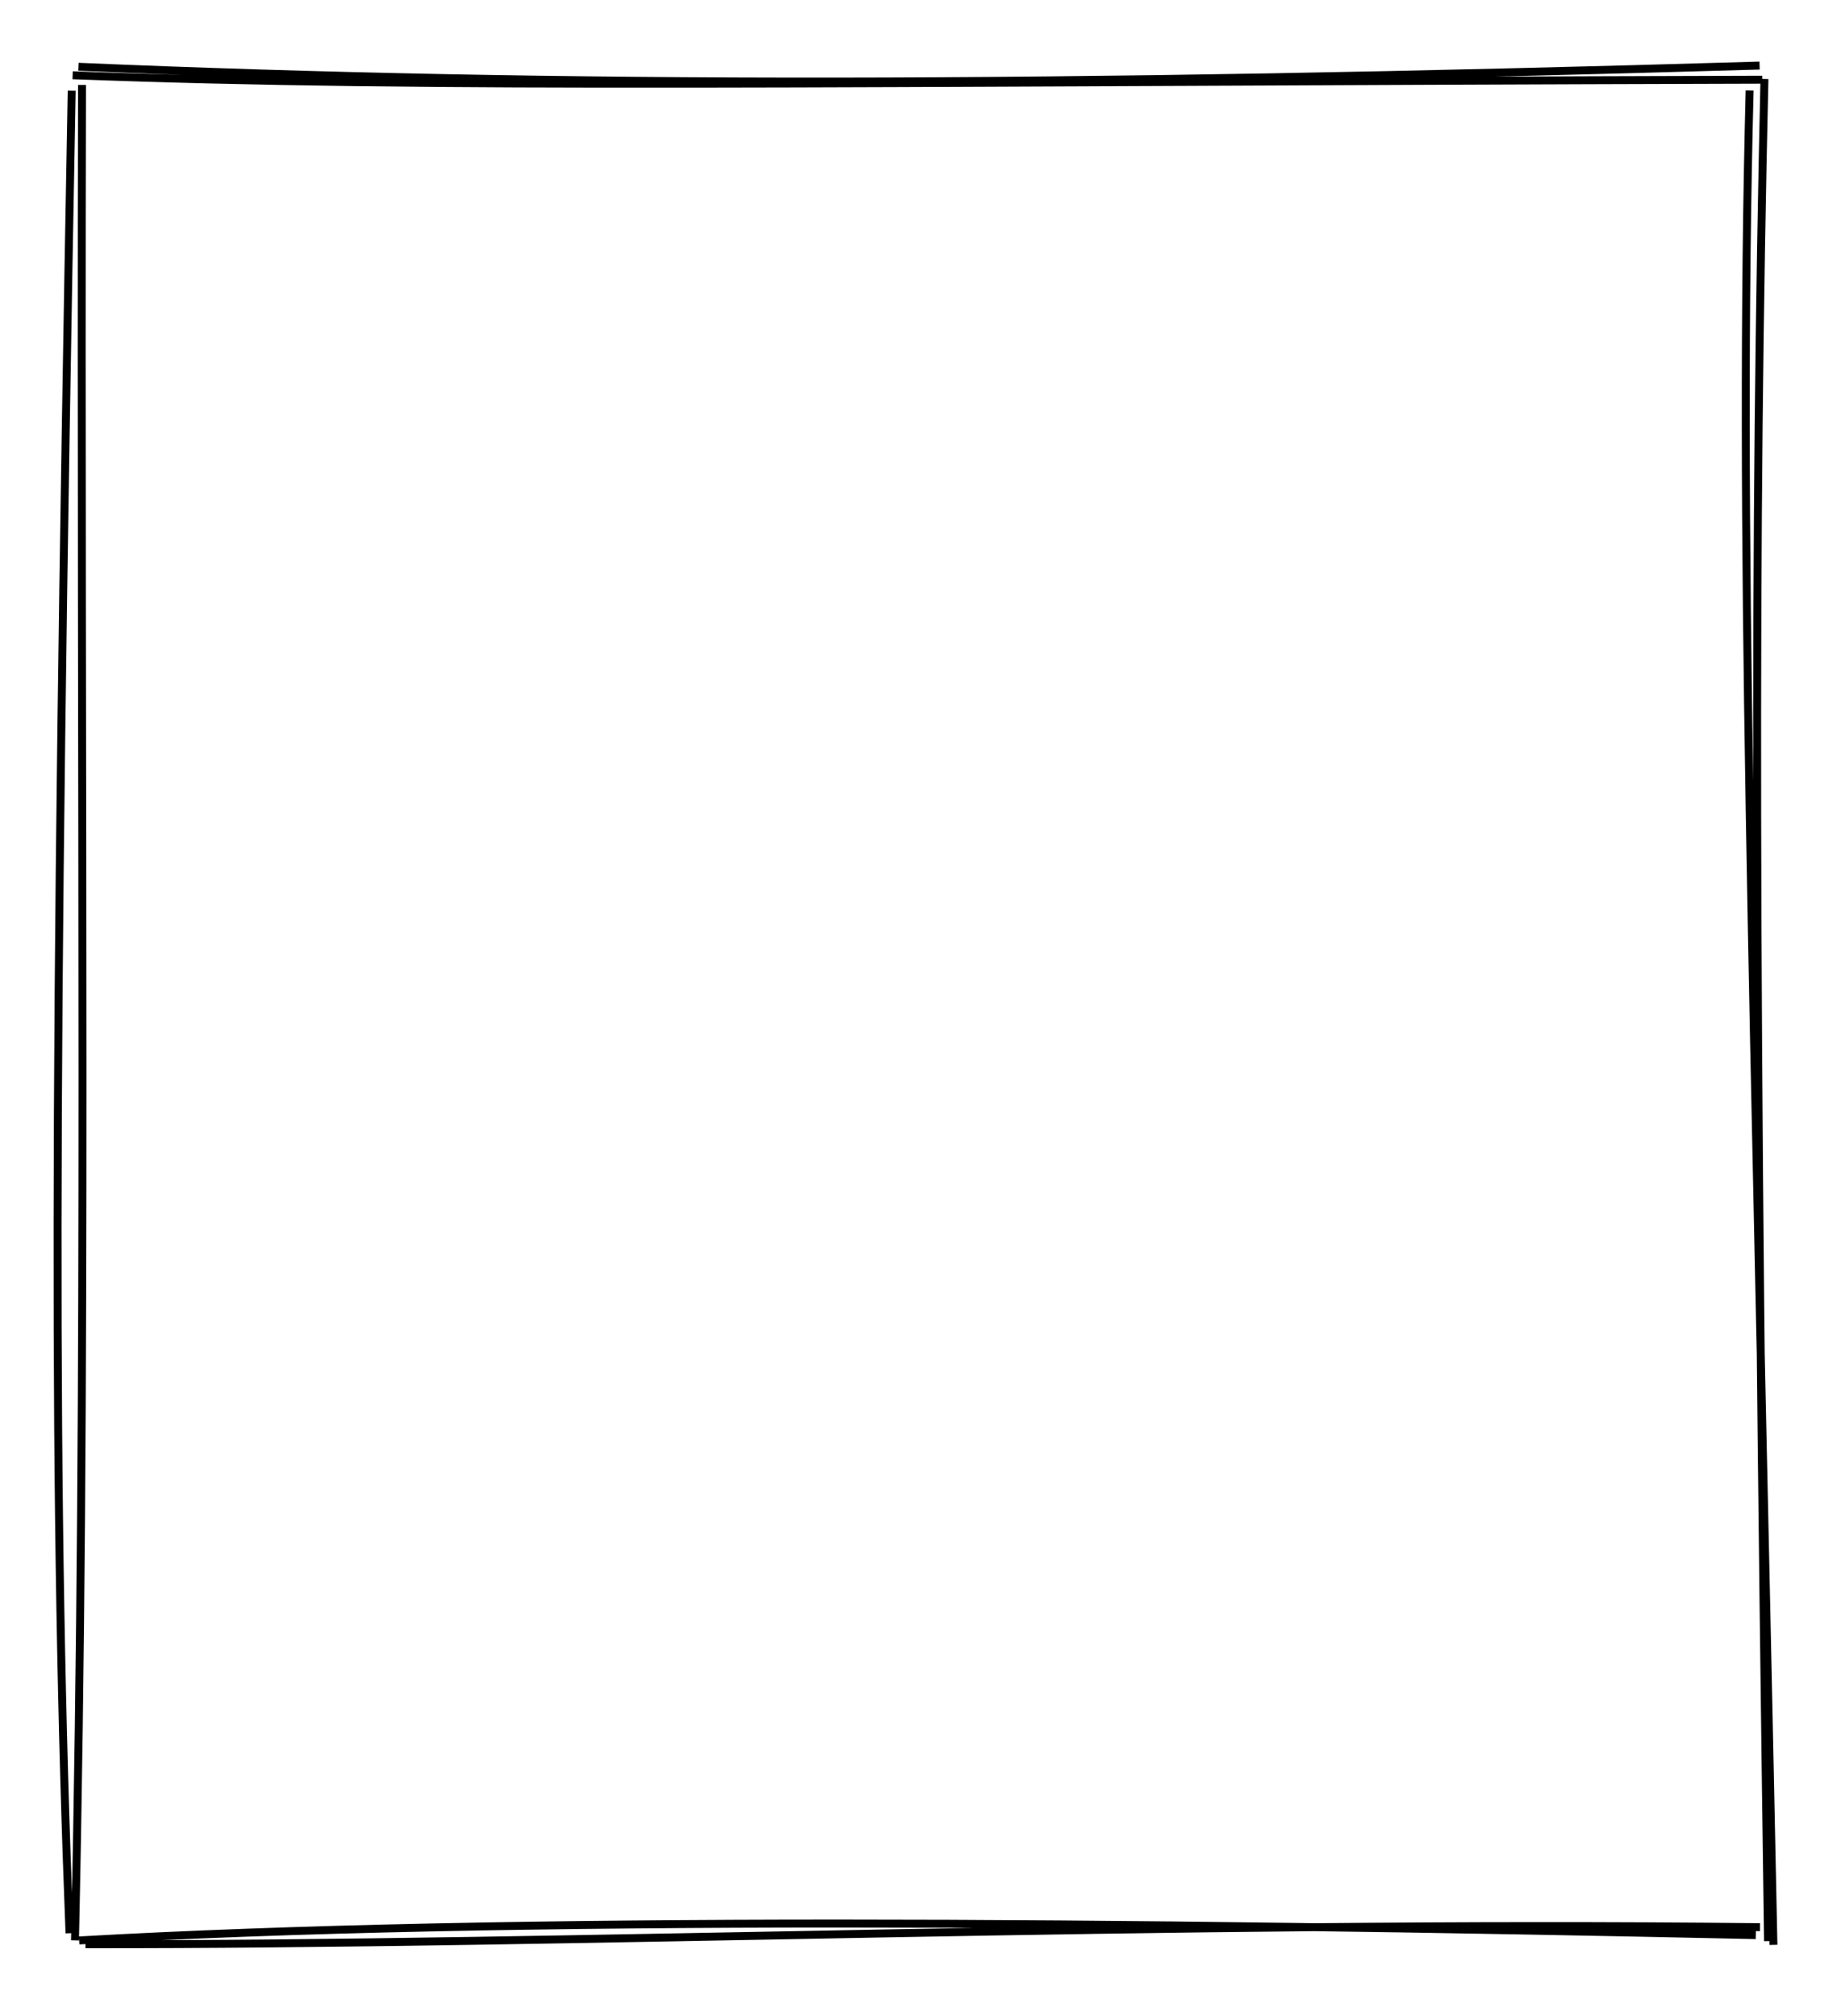 <svg version="1.1" xmlns="http://www.w3.org/2000/svg" viewBox="0 0 232 254" width="232" height="254">
  <!-- svg-source:excalidraw -->
  <!-- payload-type:application/vnd.excalidraw+json --><!-- payload-version:2 --><!-- payload-start -->eyJ2ZXJzaW9uIjoiMSIsImVuY29kaW5nIjoiYnN0cmluZyIsImNvbXByZXNzZWQiOnRydWUsImVuY29kZWQiOiJ4nGVSPW/CMFx1MDAxMN35XHUwMDE1UVhbIFx1MDAxZpDAVtpKdOnQXGZcdTAwMWSqXHUwMDBlJjlcdTAwMTJcdTAwMTdjW7ZDXGKI/17boVx1MDAwZVx1MDAwNVx1MDAwZpbu3bt3n6eB5/mq5eAvPFx1MDAxZlx1MDAwZTlcIrhcdTAwMTCo8Vx1MDAxZlxmvlx1MDAwNyExo9pcdTAwMTVaW7Ja5JZZKcXlYjw23NGOtfVcYrMuXHUwMDA2XGLsgCqpWV/a9ryT/bVcdTAwMDdcdTAwMTcmcpVEe1x1MDAwNCn9aI5rsXxcXD1lh1x1MDAxZmpDLemvXHUwMDE0XHUwMDAxuUK0JNC7XHUwMDBlXHUwMDFhT8Kps1tTVzhzdoNcdTAwMGJVXHUwMDE5LFxiXHUwMDFkVlx1MDAwMS4rZcAodmCnu/AmXHUwMDBlkUqwLTwzwoRJPpzY16deo3xbXG5W08JxlEBUciR0rz1vg1x0yVRLulx1MDAxOaG8qsVVXHUwMDAzXZbPS5nBXHLu4iTTO+ijdNqyoiDlv1x1MDAxOMZRjpVcdTAwMTlBMOn7MDXyt8JcdTAwMGX/+1a/QoJfdHxpjKvKXHUwMDAwzHKCNFx0Z9NZPE+dpz+BO+ydUXtcZvMoiuI4TXpcdTAwMDKWL/pcZpTV3CBcIqFcdTAwMWakmeFrd1wiXZ20JsR6z/q3NfuI80whZbS749F94Vwiw0e48Ds5f4+hWd5vZrixz1x1MDAxZlx1MDAxOM3zL5LFw2EifQ==<!-- payload-end -->
  <defs>
    <style>
      @font-face {
        font-family: "Yasuragi";
        src: url("https://draw.moyu.io/yasuragi.woff2");
      }
      @font-face {
        font-family: "YXCZ";
        src: url("https://draw.moyu.io/yxcz.woff2");
      }
      @font-face {
        font-family: "Segoe UI Emoji";
        src: url("https://draw.moyu.io/seguiemj.woff2");
      }
    </style>
  </defs>
  <rect x="0" y="0" width="232" height="254" fill="#ffffff"></rect><g transform="translate(10 10) rotate(0 106 117)"><path d="M-0.119 -1.588 C59.929 0.984, 123.793 0.863, 211.74 -1.74 M-0.846 -0.52 C44.967 1.226, 91.514 0.373, 212.083 0.043 M210.485 1.398 C209.074 56.684, 210.929 110.721, 213.486 235.032 M212.353 -0.051 C211.032 56.849, 211.087 112.86, 212.804 234.559 M211.789 232.802 C136.517 231.985, 62.531 235.022, 0.772 234.955 M211.267 233.805 C131.883 232.09, 53.355 231.415, -0.026 234.474 M-1.24 233.564 C-3.308 181.143, -3.281 125.06, -0.964 1.432 M-0.551 234.465 C1.013 163.314, 0.109 92.548, 0.334 0.704" stroke="#000000" stroke-width="1" fill="none"></path></g></svg>